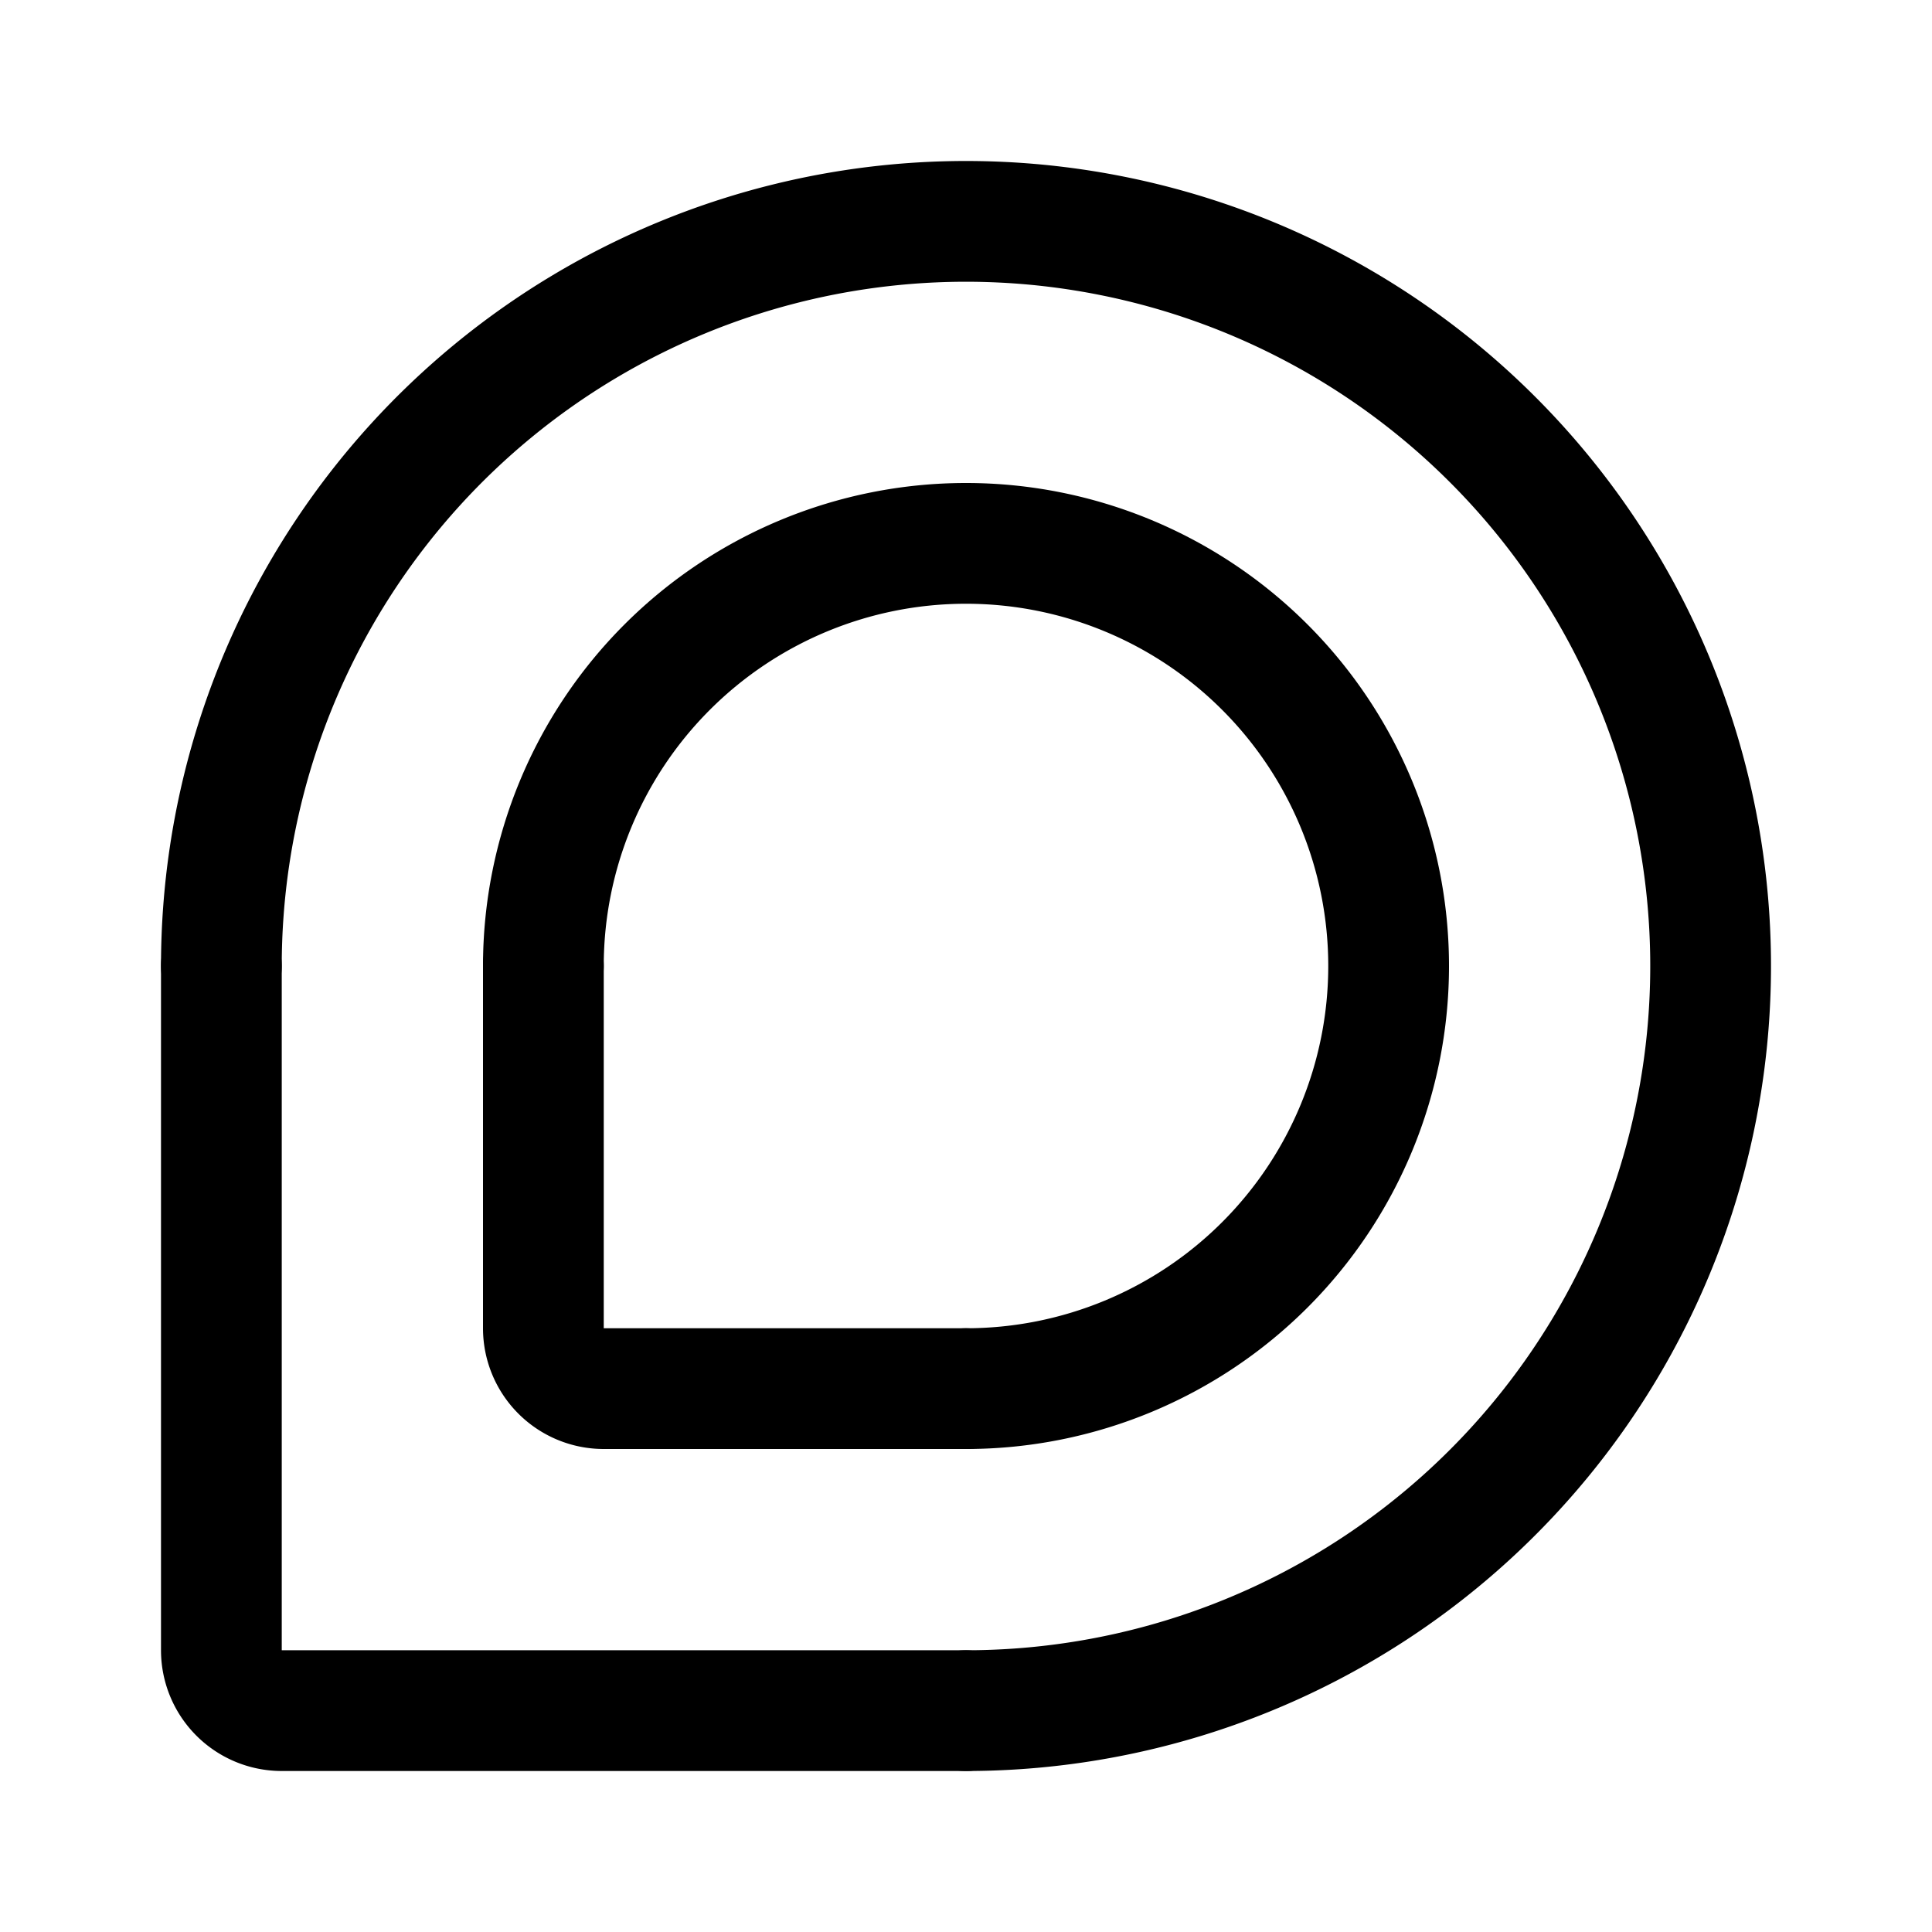 <svg xmlns="http://www.w3.org/2000/svg" width="192" height="192" fill="none" viewBox="0 0 192 192"><path stroke="#000" stroke-linecap="round" stroke-linejoin="round" stroke-width="12" d="M96 170H28a6 6 0 0 1-6-6V96"/><path stroke="#000" stroke-linecap="round" stroke-linejoin="round" stroke-width="12" d="M96 138H60a6 6 0 0 1-6-6V96"/><path stroke="#000" stroke-linecap="round" stroke-linejoin="round" stroke-width="12" d="M96 170a74 74 0 1 0-74-74"/><path stroke="#000" stroke-linecap="round" stroke-linejoin="round" stroke-width="12" d="M96 138a42 42 0 1 0-42-42"/></svg>
